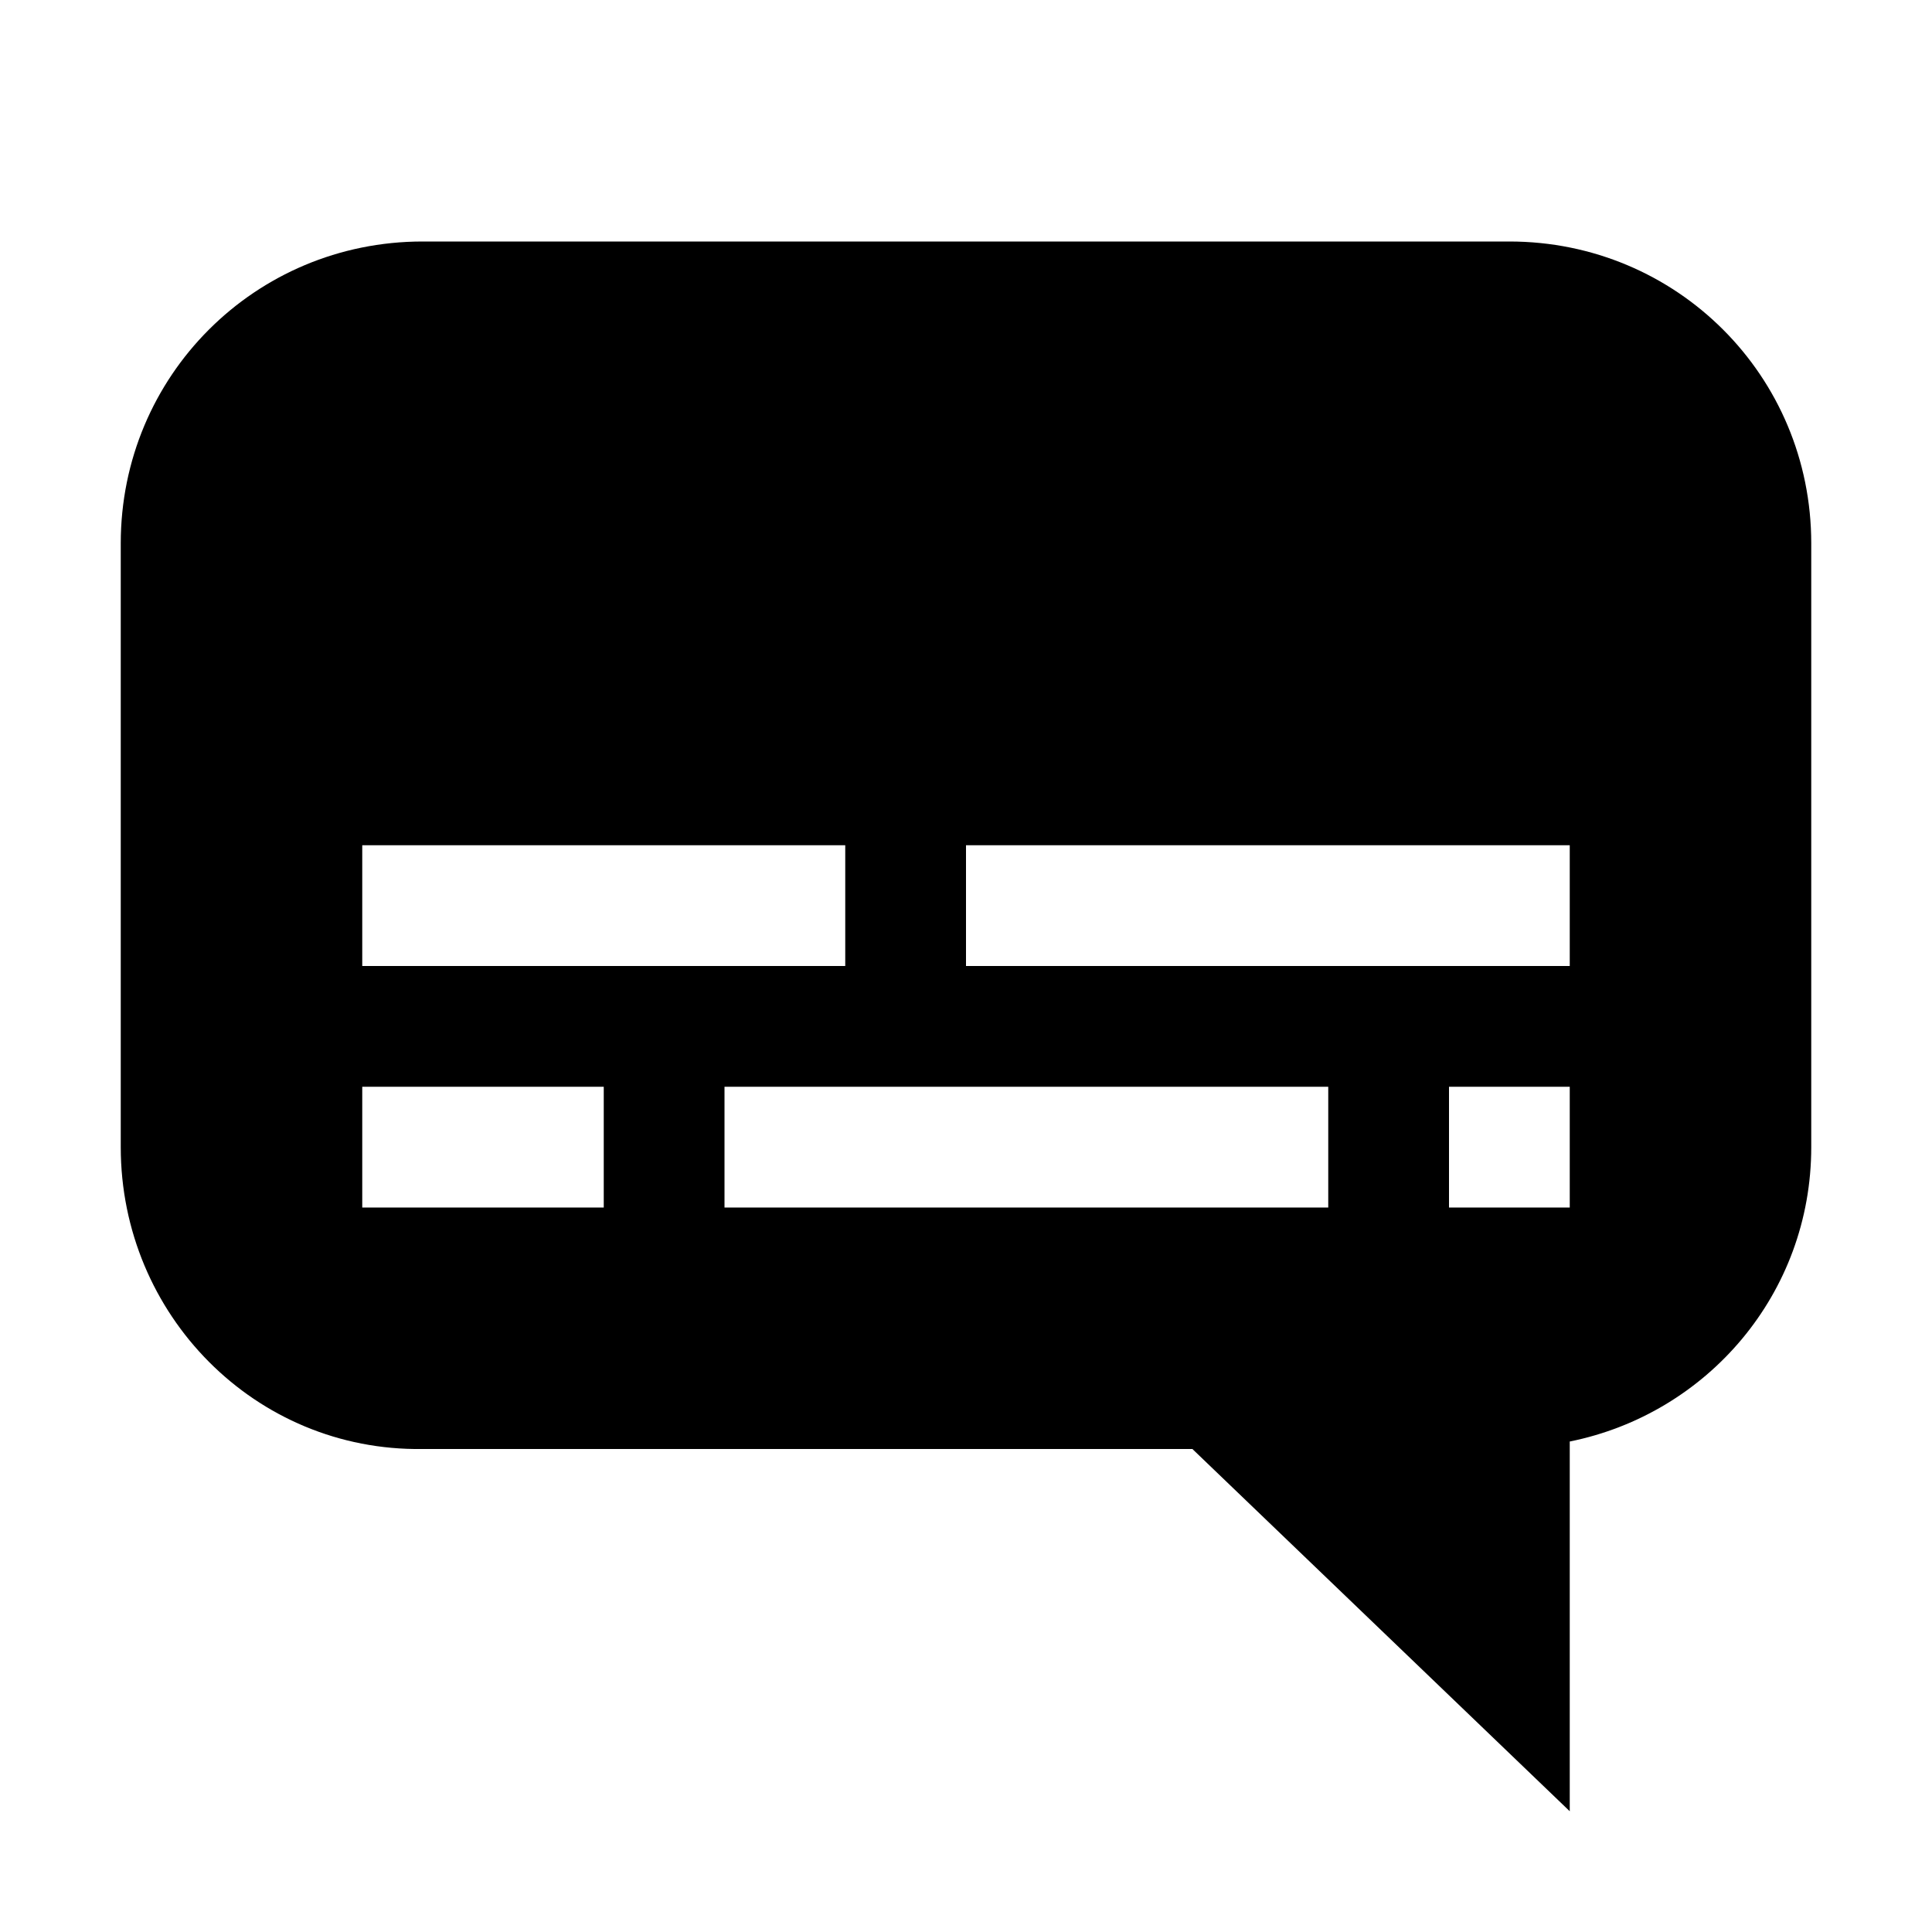 <svg xmlns="http://www.w3.org/2000/svg" height="16px" viewBox="0 0 16 16" width="16px">
    <path d="m 3.5 2 c -1.387 0 -2.5 1.113 -2.5 2.5 v 5 c 0 1.387 1.113 2.52 2.5 2.5 h 6.375 l 3.125 3 v -3.062 c 1.141 -0.23 2 -1.227 2 -2.438 v -5 c 0 -1.387 -1.113 -2.5 -2.5 -2.5 z m -0.5 5 h 4 v 1 h -4 z m 5 0 h 5 v 1 h -5 z m -5 2 h 2 v 1 h -2 z m 3 0 h 5 v 1 h -5 z m 6 0 h 1 v 1 h -1 z m 0 0" />
</svg>